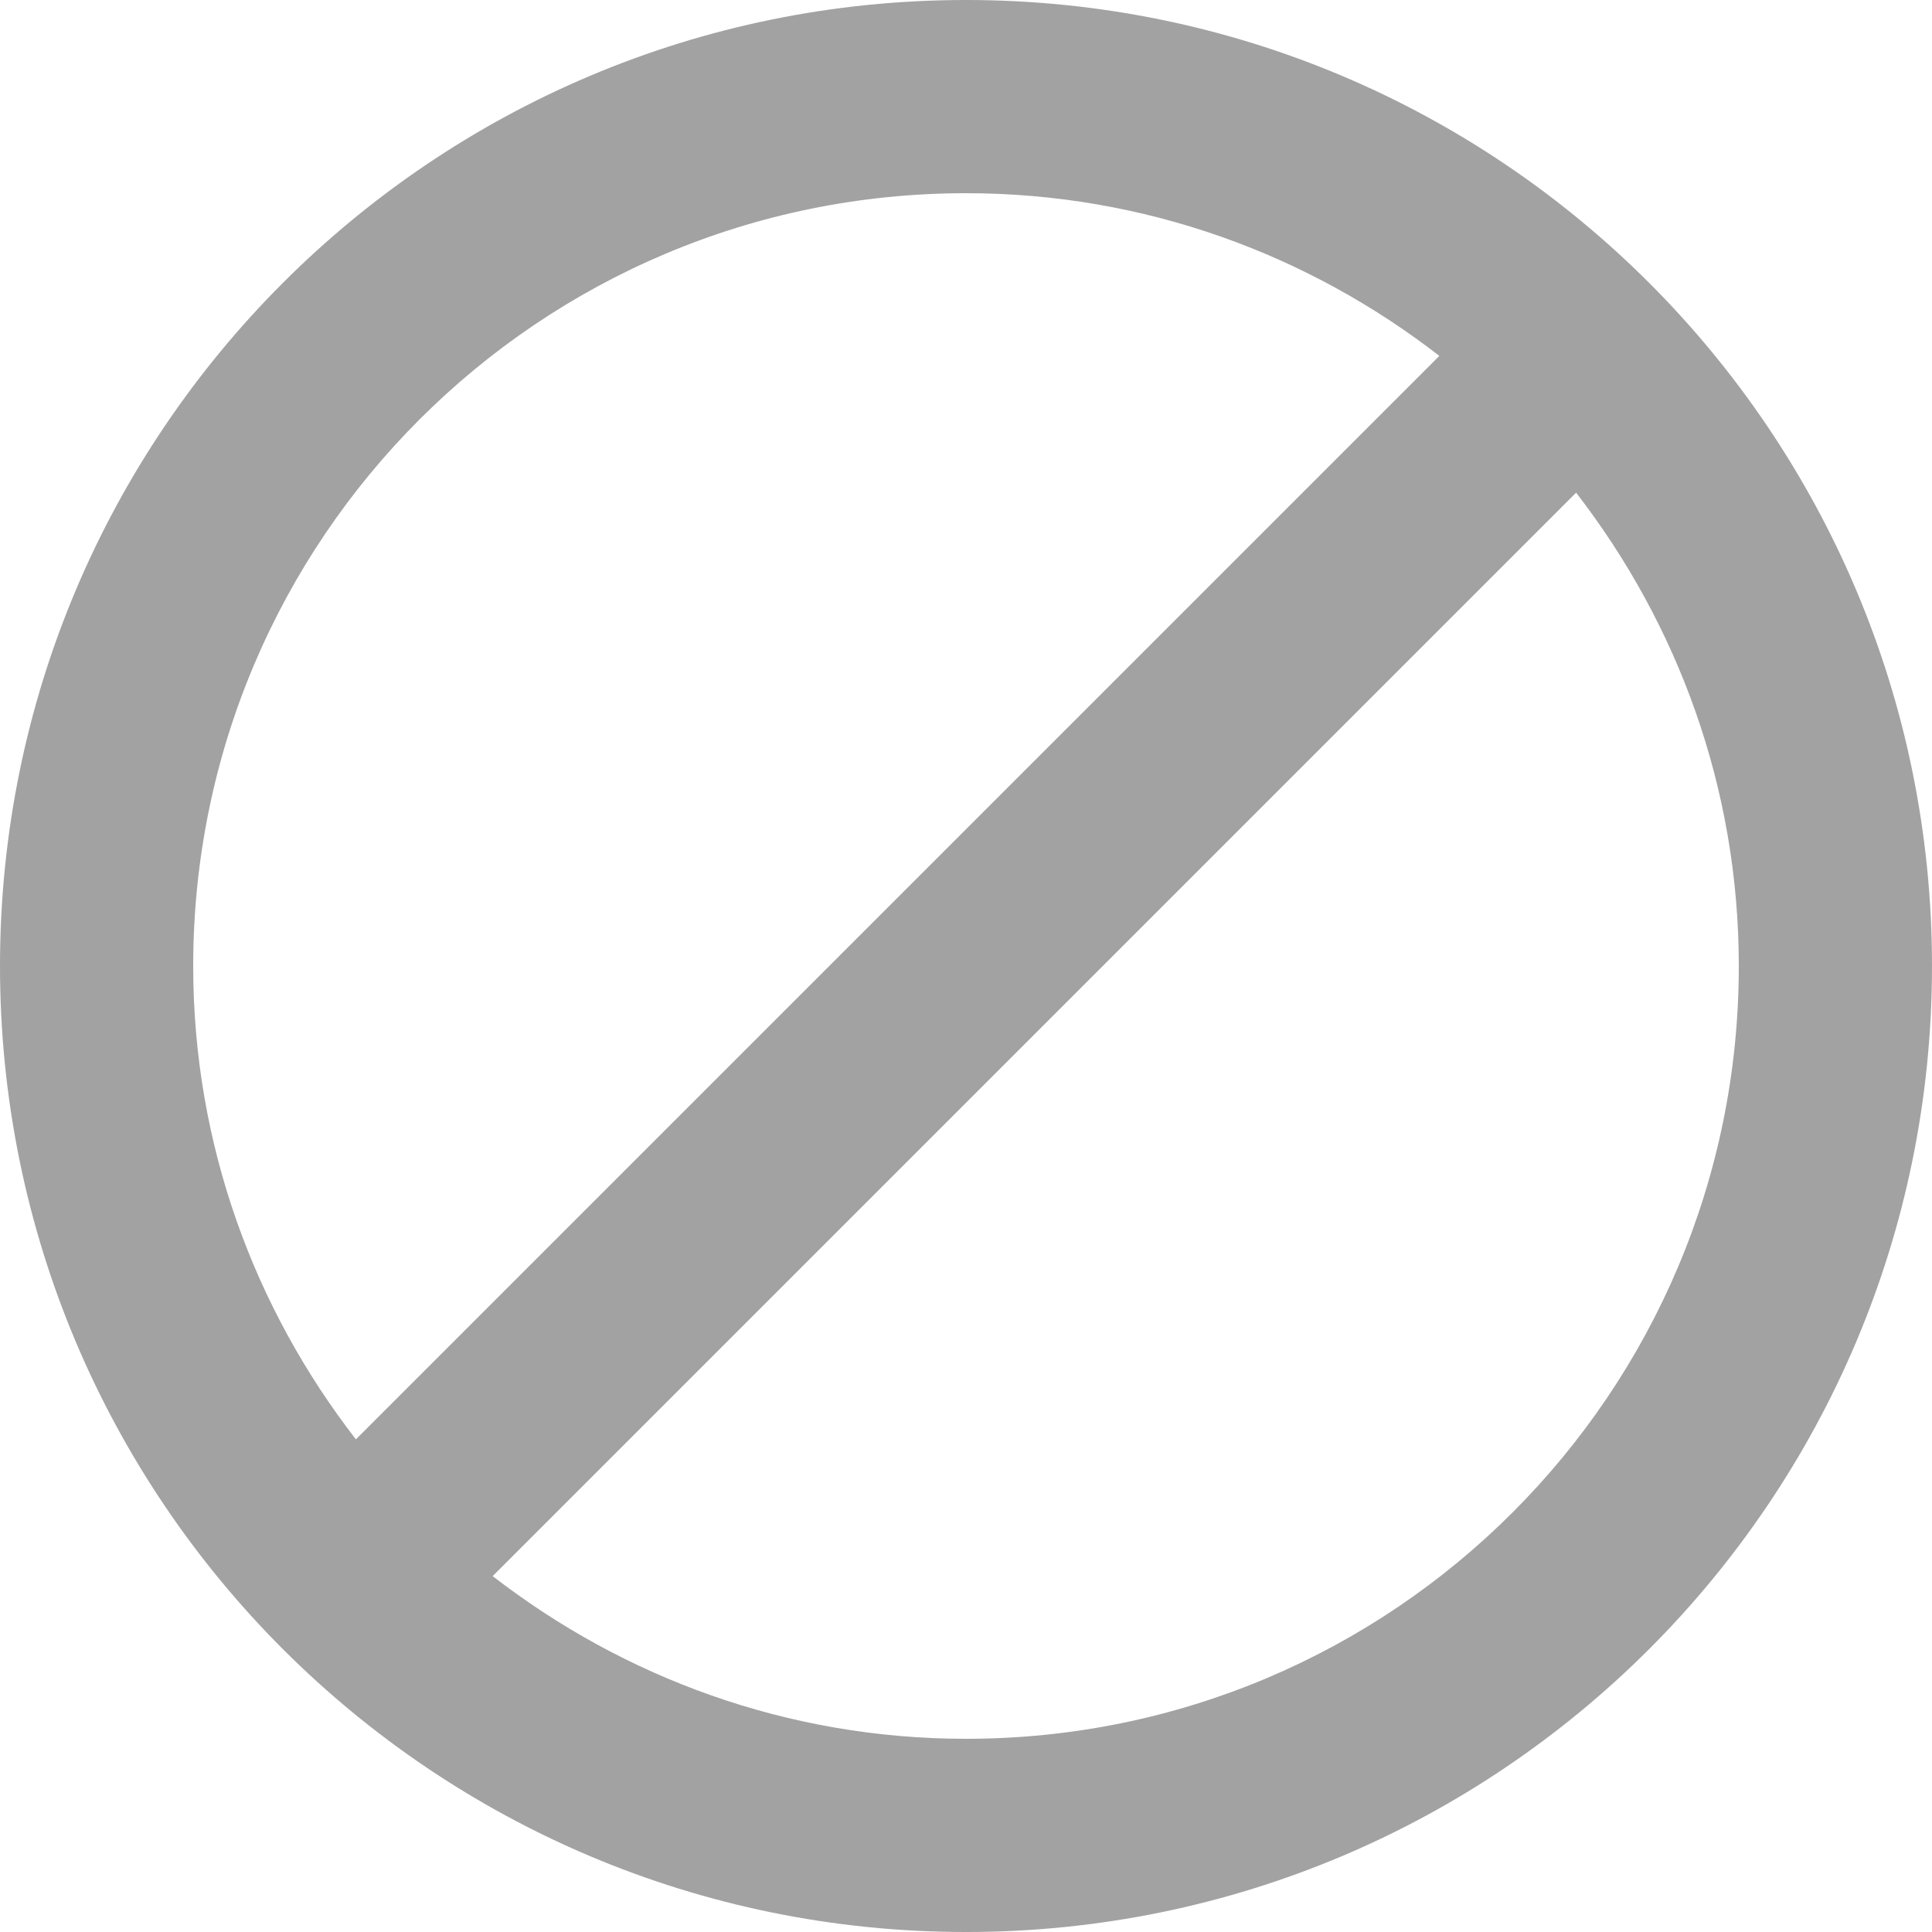 <svg width="14" height="14" viewBox="0 0 14 14" fill="none" xmlns="http://www.w3.org/2000/svg">
<path d="M7 0C3.133 0 0 3.133 0 7C0 10.867 3.133 14 7 14C10.867 14 14 10.867 14 7C14 3.132 10.867 0 7 0ZM1.4 7C1.4 3.906 3.906 1.4 7 1.4C8.295 1.4 9.482 1.844 10.43 2.579L2.579 10.43C1.844 9.482 1.4 8.295 1.4 7ZM7 12.6C5.705 12.6 4.518 12.155 3.57 11.421L11.421 3.57C12.155 4.519 12.6 5.705 12.6 7C12.6 10.094 10.094 12.6 7 12.6Z" fill="#A2A2A2"/>
</svg>
